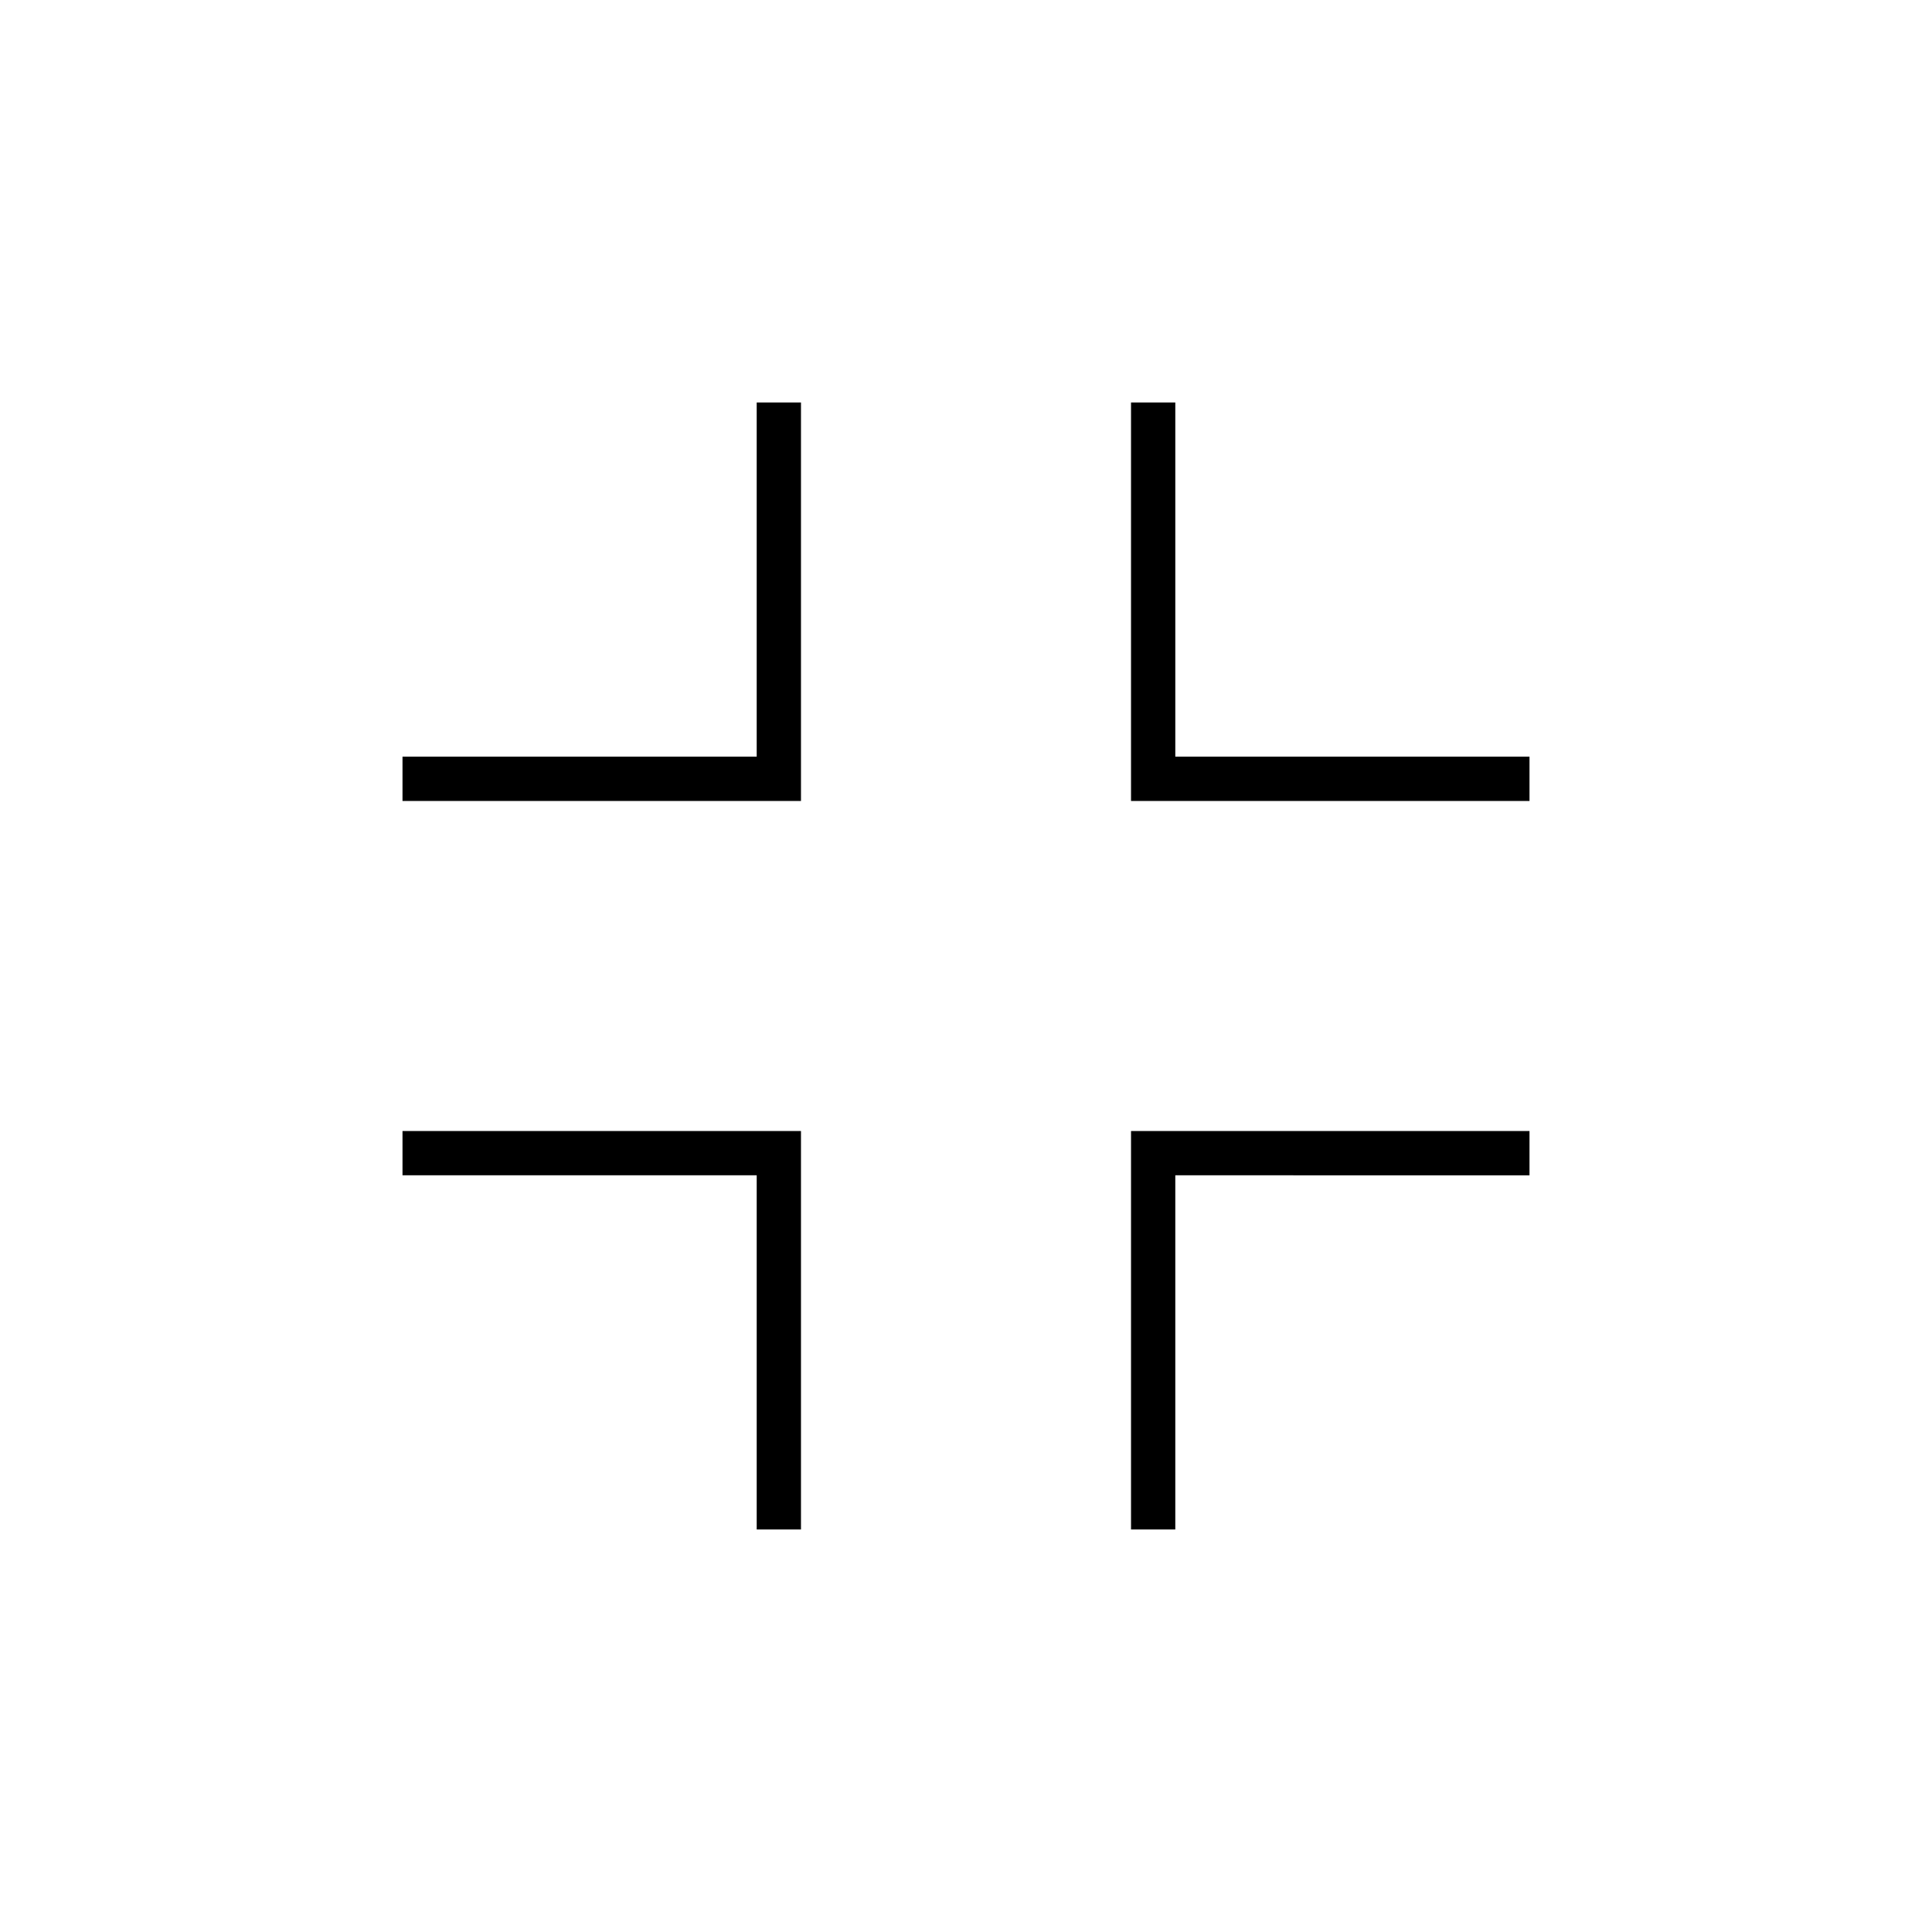 <svg xmlns="http://www.w3.org/2000/svg" width="48" height="48" viewBox="0 96 960 960"><path d="M376 856V680H200v-22h198v198h-22Zm186 0V658h198v22H584v176h-22ZM200 494v-22h176V296h22v198H200Zm362 0V296h22v176h176v22H562Z"/></svg>